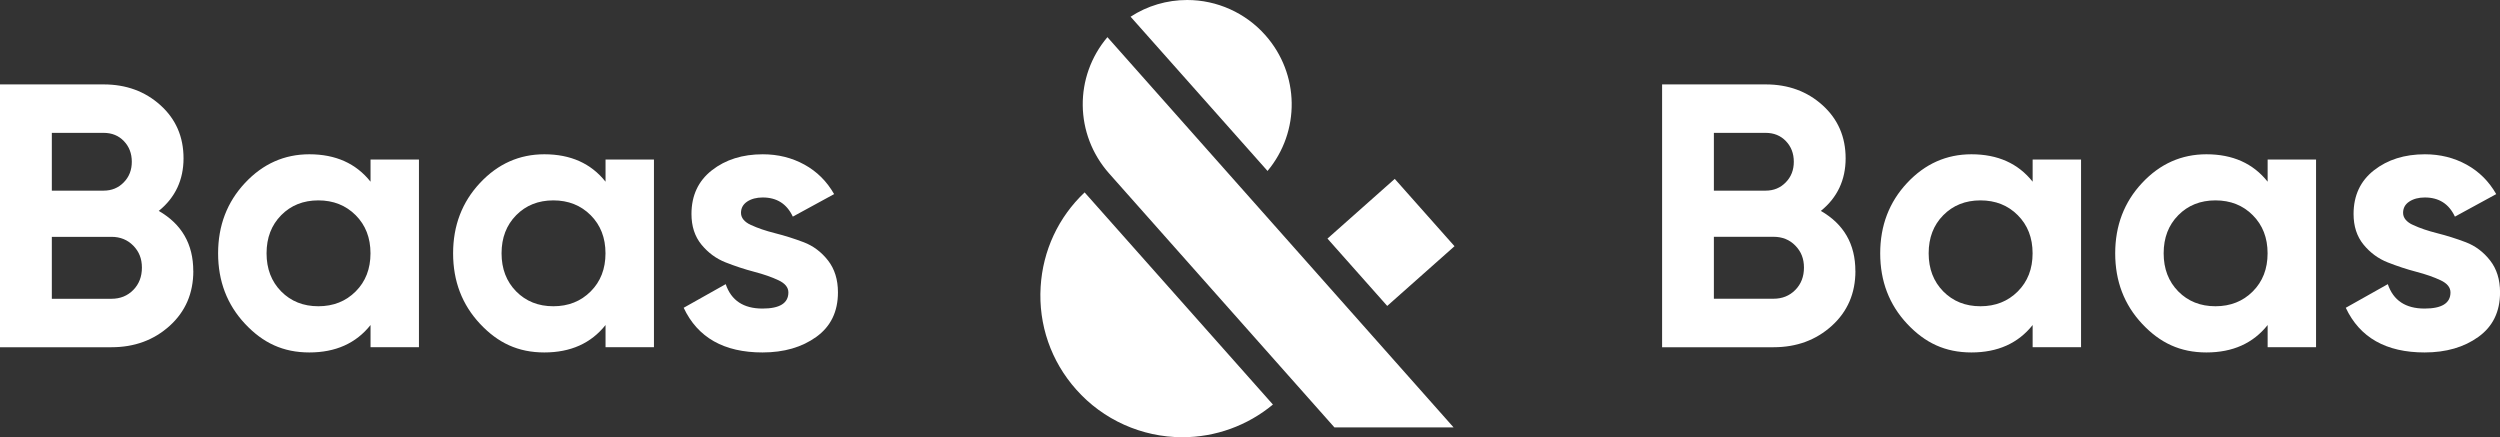 <?xml version="1.0" encoding="UTF-8"?><svg id="Laag_2" xmlns="http://www.w3.org/2000/svg" viewBox="0 0 541.71 94.74"><rect x="0" y="0" width="541.71" height="94.74" fill="#333333" stroke="none"/><defs><style>.cls-1,.cls-2{fill:#fff;}.cls-2{fill-rule:evenodd;}</style></defs><g id="Layer_1"><g><g><path class="cls-1" d="M41.89,58.72c0,4.83-1.71,8.79-5.12,11.88-3.42,3.09-7.62,4.64-12.61,4.64H0V18.29H22.45c4.88,0,8.99,1.5,12.32,4.51,3.34,3.01,5,6.85,5,11.51s-1.79,8.51-5.37,11.39c4.99,2.87,7.48,7.21,7.48,13.02ZM11.23,28.78v12.53h11.23c1.74,0,3.19-.6,4.35-1.79,1.17-1.19,1.75-2.68,1.75-4.47s-.57-3.28-1.71-4.47-2.6-1.79-4.39-1.79H11.23ZM28.88,62.83c1.25-1.27,1.87-2.89,1.87-4.84s-.62-3.48-1.87-4.76c-1.25-1.27-2.82-1.91-4.72-1.91H11.23v13.42h12.93c1.9,0,3.47-.64,4.72-1.91Z"/><path class="cls-1" d="M90.78,34.56v40.67h-10.49v-4.8c-3.15,3.96-7.57,5.94-13.26,5.94s-10.07-2.07-13.95-6.22c-3.88-4.15-5.82-9.23-5.82-15.25s1.94-11.1,5.82-15.25c3.88-4.15,8.53-6.22,13.95-6.22,5.69,0,10.11,1.98,13.26,5.94v-4.8h10.49Zm-13.71,28.59c2.14-2.14,3.21-4.89,3.21-8.26s-1.07-6.11-3.21-8.26c-2.14-2.14-4.84-3.21-8.09-3.21s-5.94,1.07-8.05,3.21c-2.11,2.14-3.17,4.89-3.17,8.26s1.06,6.11,3.17,8.26c2.12,2.14,4.8,3.21,8.05,3.21s5.95-1.07,8.09-3.21Z"/><path class="cls-1" d="M141.7,34.56v40.67h-10.49v-4.8c-3.15,3.96-7.57,5.94-13.26,5.94s-10.07-2.07-13.95-6.22c-3.88-4.15-5.82-9.23-5.82-15.25s1.94-11.1,5.82-15.25c3.88-4.15,8.53-6.22,13.95-6.22,5.69,0,10.11,1.98,13.26,5.94v-4.8h10.49Zm-13.71,28.59c2.14-2.14,3.21-4.89,3.21-8.26s-1.07-6.11-3.21-8.26c-2.14-2.14-4.84-3.21-8.09-3.21s-5.94,1.07-8.05,3.21c-2.11,2.14-3.17,4.89-3.17,8.26s1.06,6.11,3.17,8.26c2.12,2.14,4.8,3.21,8.05,3.21s5.95-1.07,8.09-3.21Z"/><path class="cls-1" d="M162.73,48.75c1.44,.68,3.19,1.27,5.25,1.79,2.06,.52,4.12,1.17,6.18,1.95,2.06,.79,3.81,2.10,5.25,3.94,1.44,1.84,2.16,4.15,2.16,6.92,0,4.18-1.56,7.39-4.68,9.64-3.12,2.25-7.01,3.38-11.67,3.38-8.35,0-14.05-3.23-17.08-9.68l9.11-5.12c1.19,3.53,3.85,5.29,7.97,5.29,3.74,0,5.61-1.17,5.61-3.5,0-1.08-.72-1.97-2.16-2.64-1.44-.68-3.19-1.29-5.25-1.83-2.06-.54-4.12-1.22-6.18-2.03s-3.81-2.10-5.25-3.86c-1.44-1.76-2.16-3.97-2.16-6.63,0-4.01,1.48-7.17,4.43-9.48,2.96-2.31,6.63-3.46,11.02-3.46,3.31,0,6.32,.75,9.03,2.24,2.71,1.49,4.85,3.62,6.43,6.39l-8.95,4.88c-1.30-2.77-3.47-4.15-6.51-4.15-1.36,0-2.48,.30-3.38,.89-.89,.60-1.34,1.41-1.34,2.44,0,1.08,.72,1.97,2.16,2.64Z"/></g><g><path class="cls-1" d="M402.04,58.72c0,4.83-1.71,8.79-5.12,11.88-3.42,3.09-7.62,4.64-12.61,4.64h-24.16V18.29h22.45c4.88,0,8.99,1.50,12.32,4.51s5,6.85,5,11.51-1.79,8.51-5.37,11.39c4.99,2.87,7.48,7.21,7.48,13.02Zm-30.67-29.94v12.53h11.22c1.74,0,3.19-.60,4.35-1.79,1.17-1.19,1.75-2.68,1.75-4.47s-.57-3.28-1.71-4.47c-1.14-1.19-2.60-1.79-4.39-1.79h-11.22Zm17.65,34.04c1.25-1.27,1.87-2.89,1.87-4.84s-.62-3.48-1.87-4.76-2.82-1.91-4.72-1.91h-12.93v13.42h12.93c1.90,0,3.47-.64,4.72-1.91Z"/><path class="cls-1" d="M450.93,34.56v40.67h-10.49v-4.8c-3.15,3.96-7.57,5.94-13.26,5.94s-10.07-2.07-13.95-6.22c-3.88-4.15-5.82-9.23-5.82-15.25s1.94-11.10,5.82-15.25c3.88-4.15,8.53-6.22,13.95-6.22,5.69,0,10.11,1.98,13.26,5.94v-4.8h10.49Zm-13.71,28.59c2.14-2.14,3.21-4.89,3.21-8.26s-1.07-6.11-3.21-8.26-4.84-3.21-8.09-3.21-5.94,1.07-8.05,3.21c-2.12,2.14-3.17,4.89-3.17,8.26s1.06,6.11,3.17,8.26c2.12,2.14,4.80,3.21,8.05,3.21s5.95-1.07,8.09-3.21Z"/><path class="cls-1" d="M501.85,34.56v40.67h-10.49v-4.8c-3.15,3.96-7.57,5.94-13.26,5.94s-10.07-2.07-13.95-6.22c-3.88-4.15-5.82-9.23-5.82-15.25s1.94-11.10,5.82-15.25c3.88-4.15,8.53-6.22,13.95-6.22,5.69,0,10.11,1.98,13.26,5.94v-4.8h10.49Zm-13.71,28.59c2.14-2.14,3.21-4.89,3.21-8.26s-1.07-6.11-3.21-8.26-4.84-3.21-8.09-3.21-5.94,1.07-8.05,3.21c-2.12,2.14-3.17,4.89-3.17,8.26s1.06,6.11,3.17,8.26c2.12,2.14,4.80,3.21,8.05,3.21s5.95-1.07,8.09-3.21Z"/><path class="cls-1" d="M522.88,48.75c1.44,.68,3.19,1.27,5.25,1.79,2.06,.52,4.12,1.17,6.18,1.95,2.06,.79,3.81,2.10,5.25,3.94,1.44,1.84,2.16,4.15,2.16,6.92,0,4.18-1.56,7.39-4.68,9.64-3.12,2.25-7.01,3.38-11.67,3.38-8.35,0-14.05-3.23-17.08-9.68l9.11-5.12c1.19,3.53,3.85,5.29,7.97,5.29,3.74,0,5.61-1.17,5.61-3.50,0-1.08-.72-1.97-2.16-2.64-1.44-.68-3.19-1.29-5.25-1.83-2.06-.54-4.12-1.22-6.18-2.03-2.06-.81-3.81-2.10-5.25-3.86-1.44-1.76-2.16-3.97-2.16-6.63,0-4.01,1.48-7.17,4.43-9.48,2.96-2.31,6.63-3.46,11.02-3.46,3.31,0,6.32,.75,9.03,2.24,2.71,1.49,4.85,3.62,6.43,6.39l-8.95,4.88c-1.30-2.77-3.47-4.15-6.51-4.15-1.36,0-2.48,.30-3.38,.89s-1.34,1.41-1.34,2.44c0,1.08,.72,1.97,2.16,2.64Z"/></g><path class="cls-2" d="M274.66,37.05L244.98,3.62c3.65-2.37,7.86-3.62,12.27-3.62,6.46,0,12.63,2.78,16.92,7.61,7.48,8.43,7.61,20.90,.48,29.44Zm-18.46,57.69c7.19,0,14.10-2.51,19.62-7.08l-40.80-45.97c-5.69,5.38-9.06,12.61-9.53,20.46-.50,8.21,2.24,16.11,7.70,22.25,5.82,6.57,14.22,10.34,23.01,10.34Zm46.02-55.98l-14.58,12.94,12.95,14.59,14.58-12.94-12.95-14.59Zm-13.08,53.85h25.83L239.96,8.05c-7.24,8.55-7.15,21.07,.39,29.56l48.79,54.99Z"/></g></g></svg>
